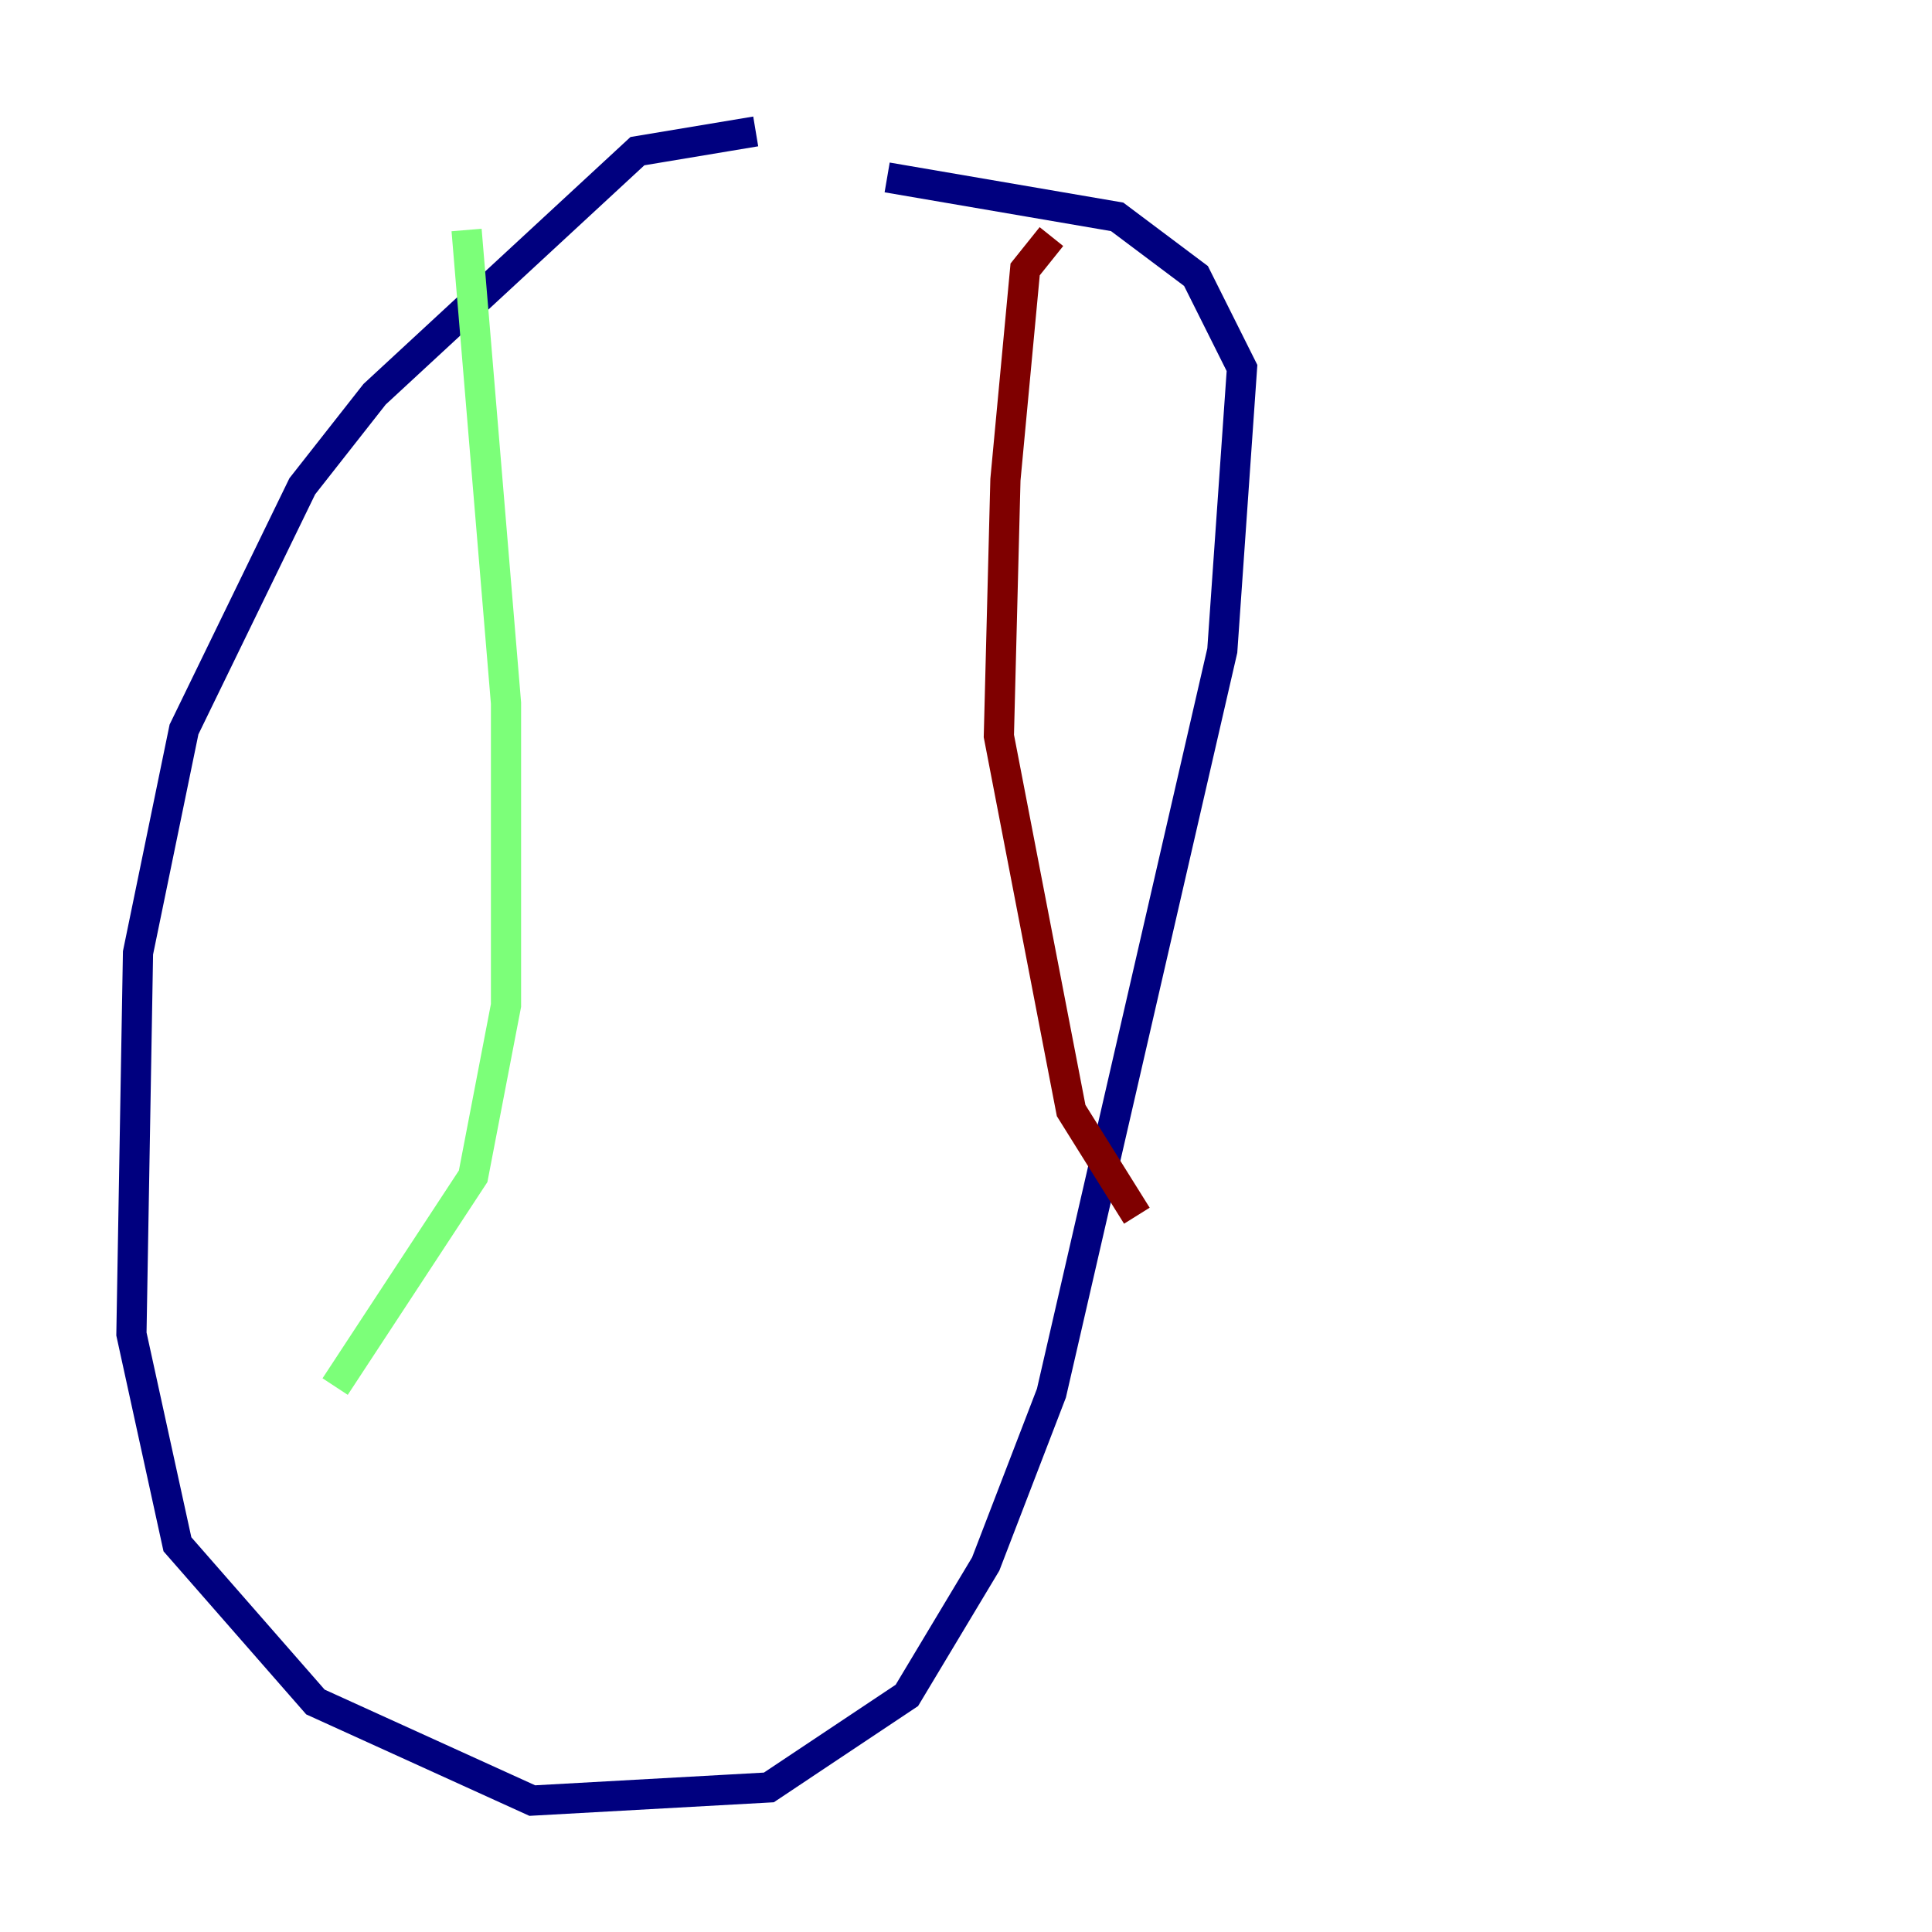 <?xml version="1.0" encoding="utf-8" ?>
<svg baseProfile="tiny" height="128" version="1.2" viewBox="0,0,128,128" width="128" xmlns="http://www.w3.org/2000/svg" xmlns:ev="http://www.w3.org/2001/xml-events" xmlns:xlink="http://www.w3.org/1999/xlink"><defs /><polyline fill="none" points="50.068,8.707 42.231,10.014 24.816,26.122 20.027,32.218 12.191,48.327 9.143,63.129 8.707,88.381 11.755,102.313 20.898,112.762 35.265,119.293 50.939,118.422 60.082,112.326 65.306,103.619 69.66,92.299 80.98,43.102 82.286,24.381 79.238,18.286 74.014,14.367 58.776,11.755" stroke="#00007f" stroke-width="2" /><polyline fill="none" points="30.912,15.238 33.524,46.585 33.524,66.612 31.347,77.932 22.204,91.864" stroke="#7cff79" stroke-width="2" /><polyline fill="none" points="69.66,15.674 67.918,17.85 66.612,31.782 66.177,48.762 70.966,73.578 75.32,80.544" stroke="#7f0000" stroke-width="2" /></svg>